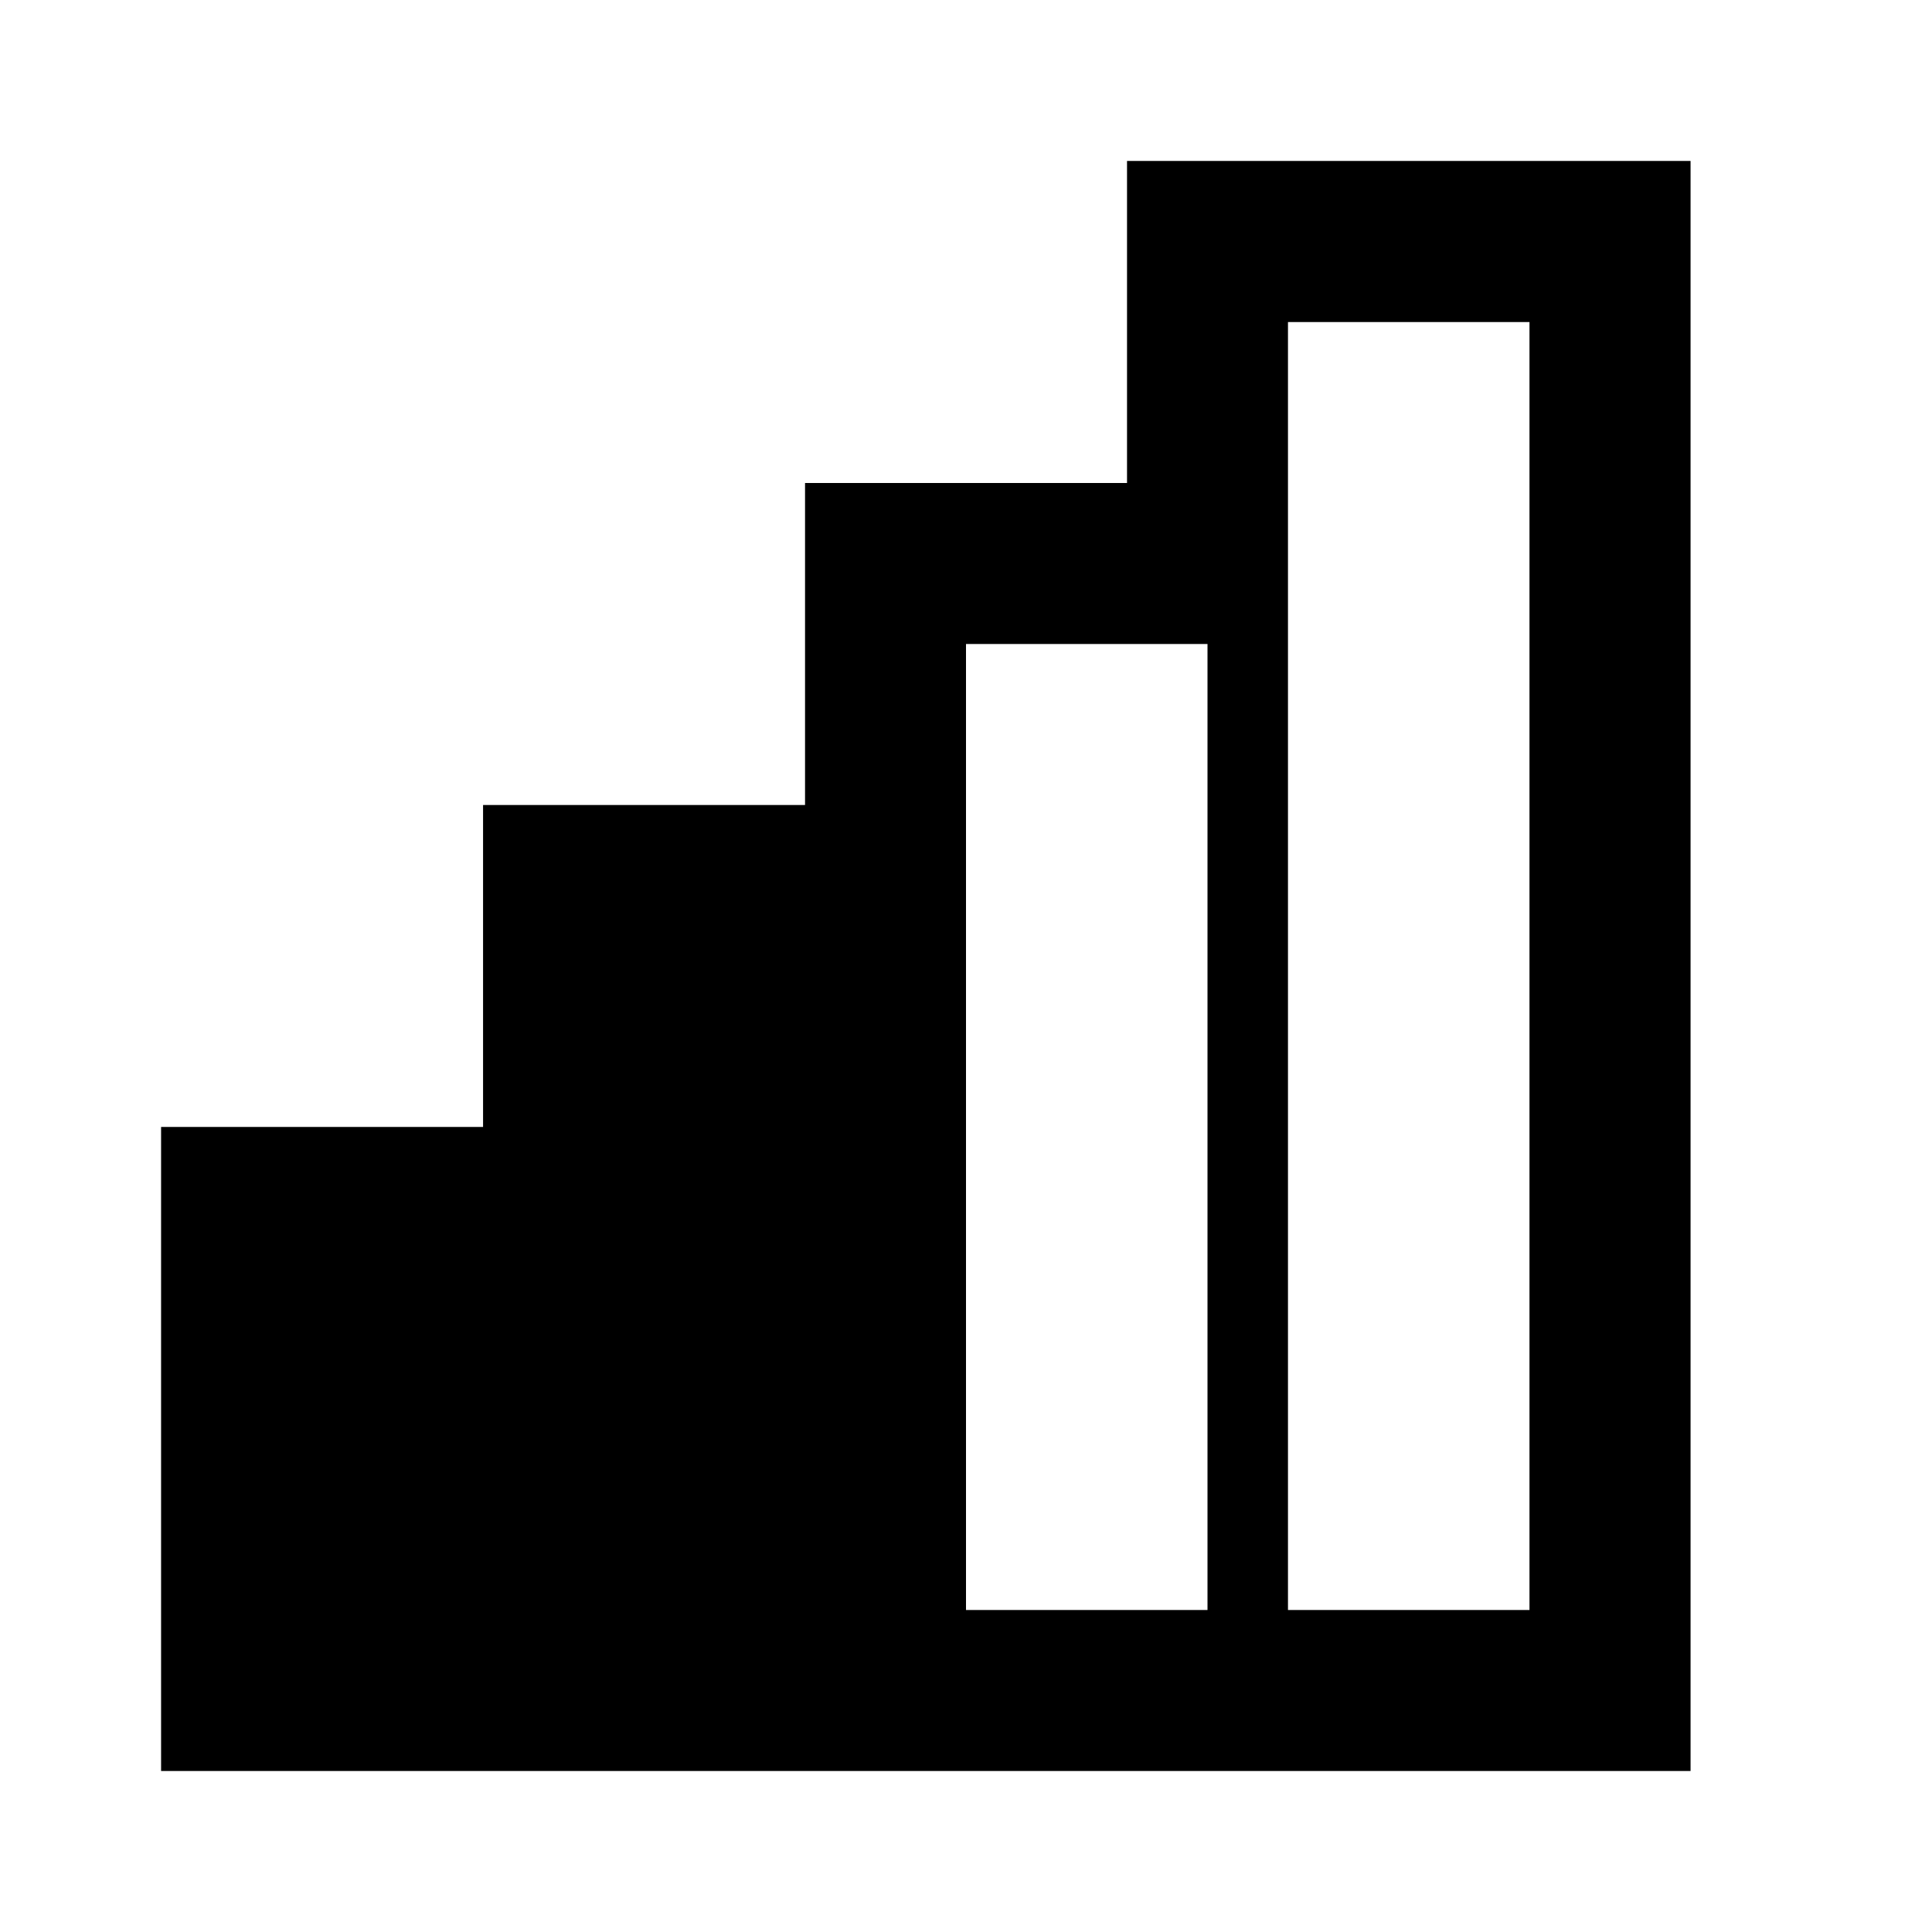 <?xml version="1.0" encoding="utf-8"?>
<!-- Generated by IcoMoon.io -->
<!DOCTYPE svg PUBLIC "-//W3C//DTD SVG 1.1//EN" "http://www.w3.org/Graphics/SVG/1.1/DTD/svg11.dtd">
<svg version="1.1" xmlns="http://www.w3.org/2000/svg" xmlns:xlink="http://www.w3.org/1999/xlink" width="32" height="32" viewBox="0 0 32 32">
<path d="M18.667 2.667v5.333h-5.333v5.333h-5.333v5.333h-5.333v10.667h25.333v-26.667h-9.333zM20 26.667h-4v-16h4v16zM25.333 26.667h-4v-21.333h4v21.333z"></path>
</svg>
